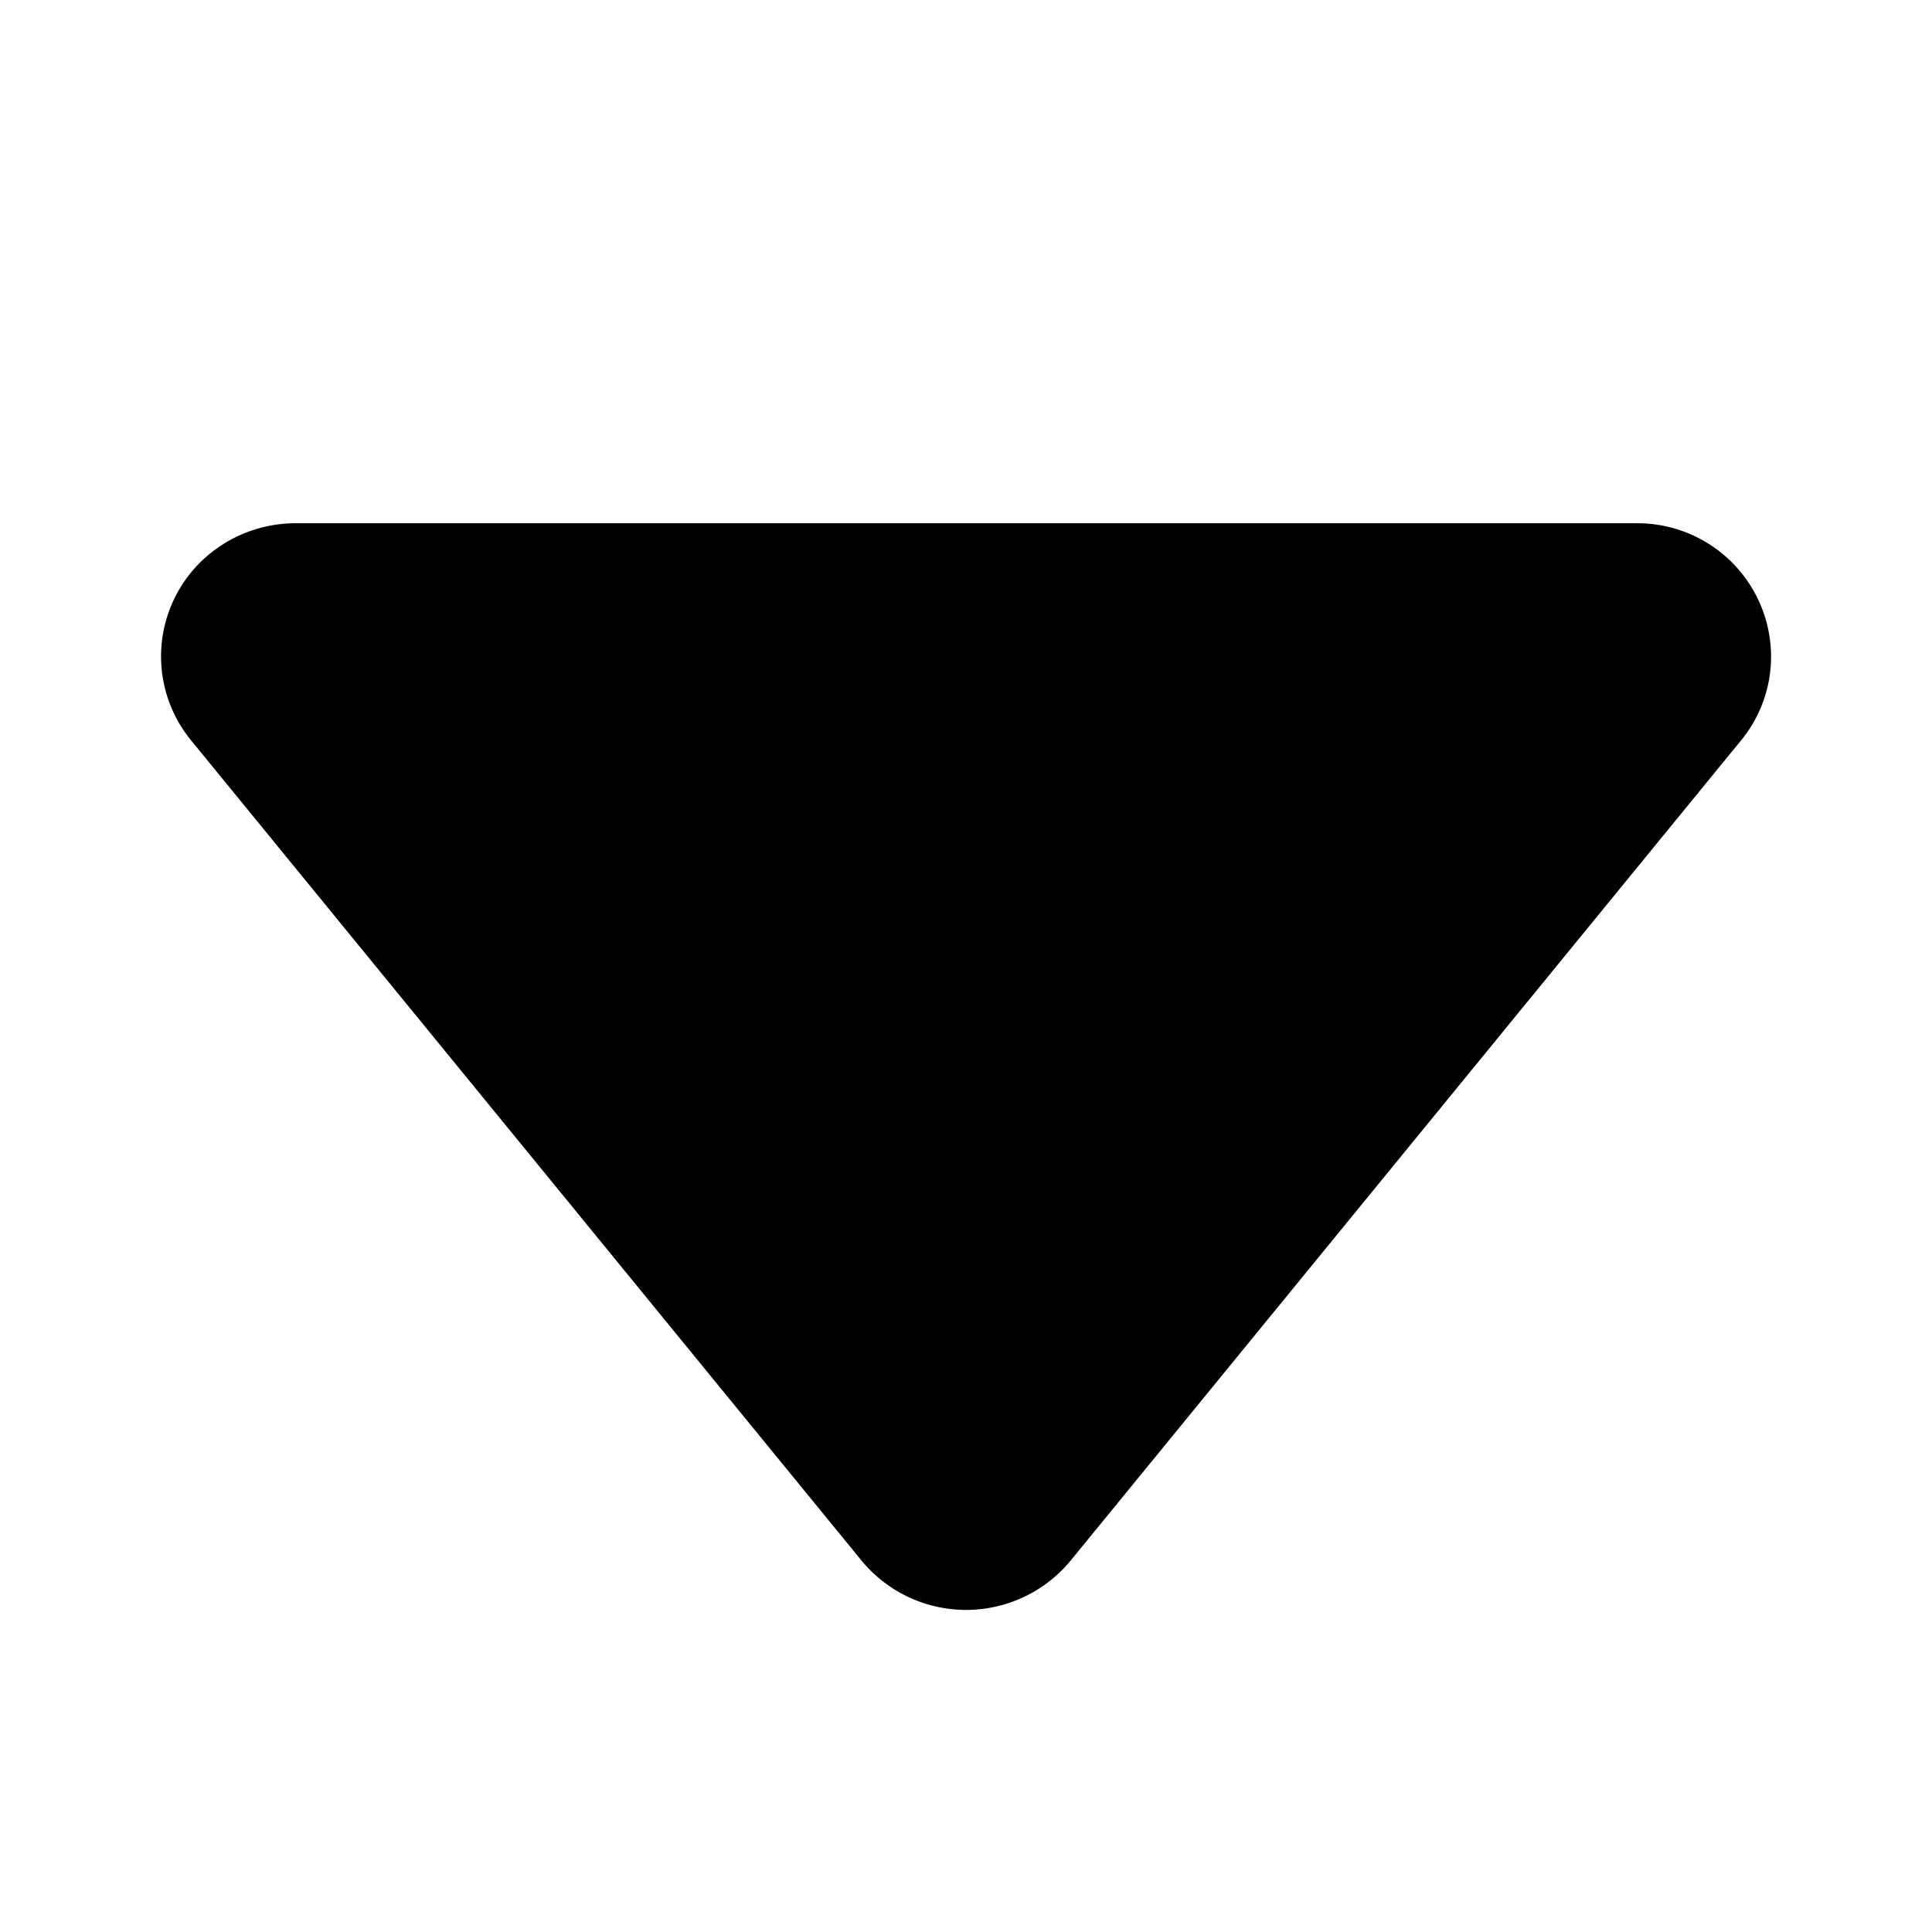 <svg xmlns="http://www.w3.org/2000/svg" width="24" height="24">
  <path d="M20.332 6.5H3.671c-.383 0-.754.131-1.051.368a1.645 1.645 0 0 0-.248 2.327l8.33 10.191a1.683 1.683 0 0 0 2.598 0l8.33-10.191a1.64 1.64 0 0 0 .371-1.04A1.66 1.66 0 0 0 20.332 6.5Z"/>
</svg>
